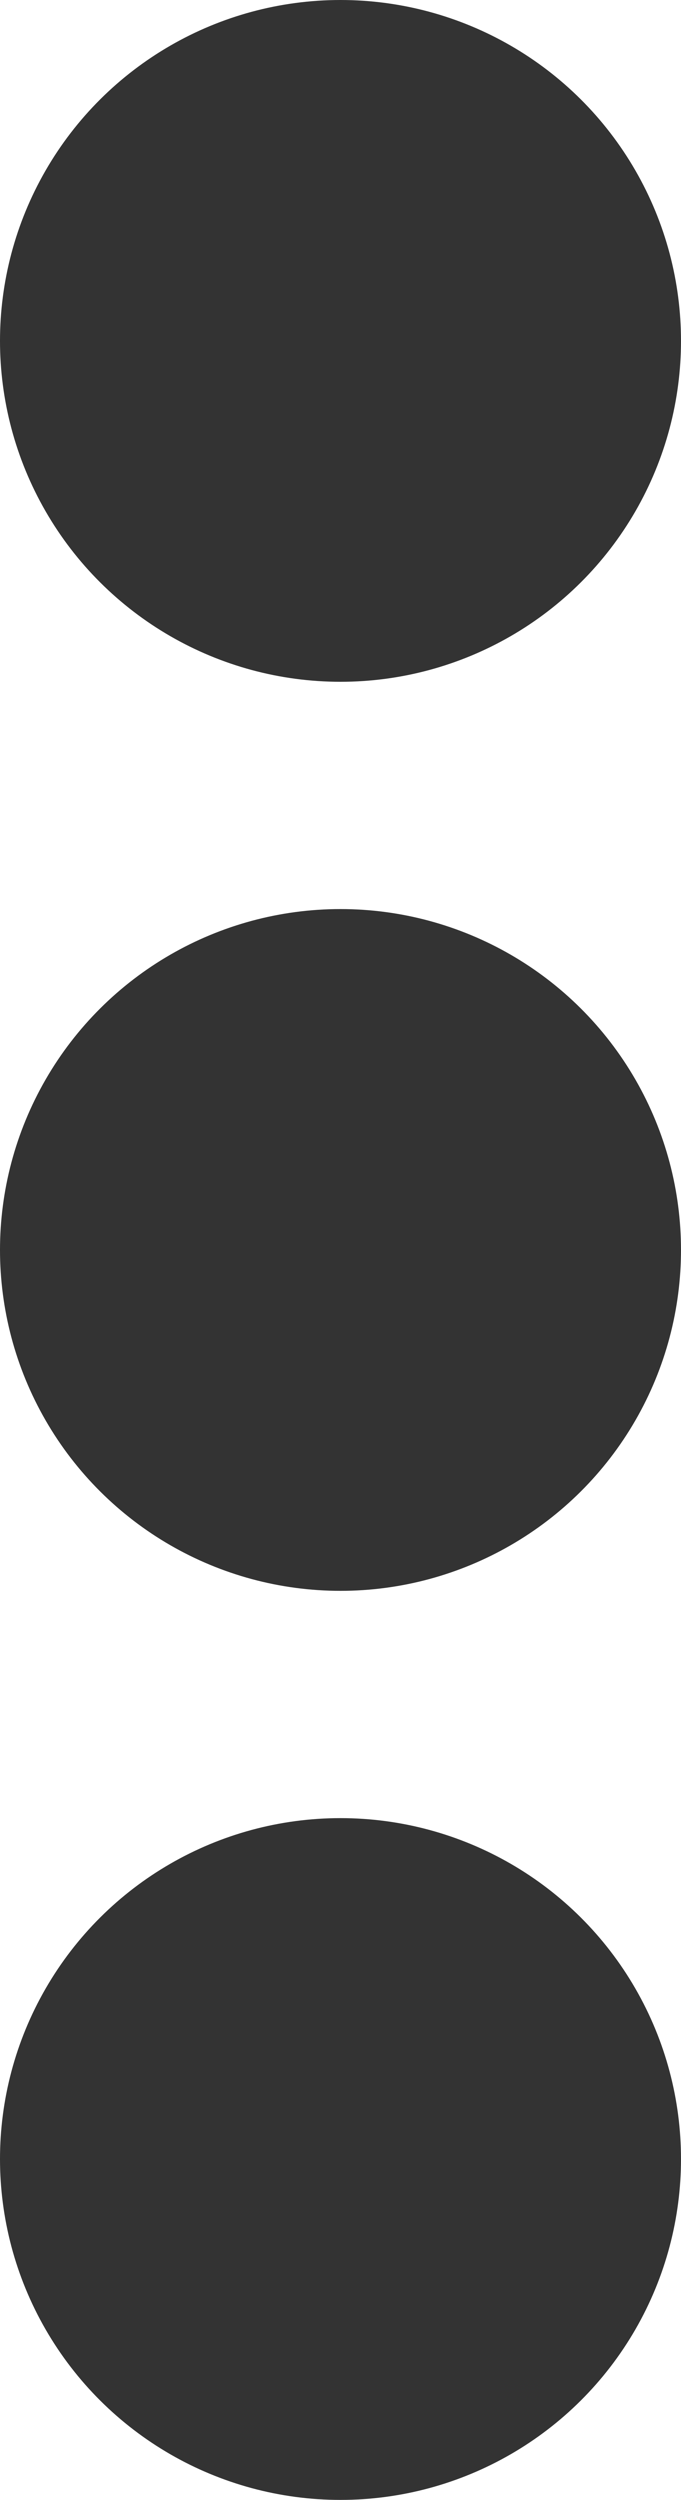 <svg width="6" height="22" viewBox="0 0 6 22" fill="none" xmlns="http://www.w3.org/2000/svg">
<circle cx="3" cy="3" r="3" transform="rotate(90 3 3)" fill="#333333" fillOpacity="0.8"/>
<circle cx="3" cy="11" r="3" transform="rotate(90 3 11)" fill="#333333" fillOpacity="0.8"/>
<circle cx="3" cy="19" r="3" transform="rotate(90 3 19)" fill="#333333" fillOpacity="0.8"/>
</svg>
